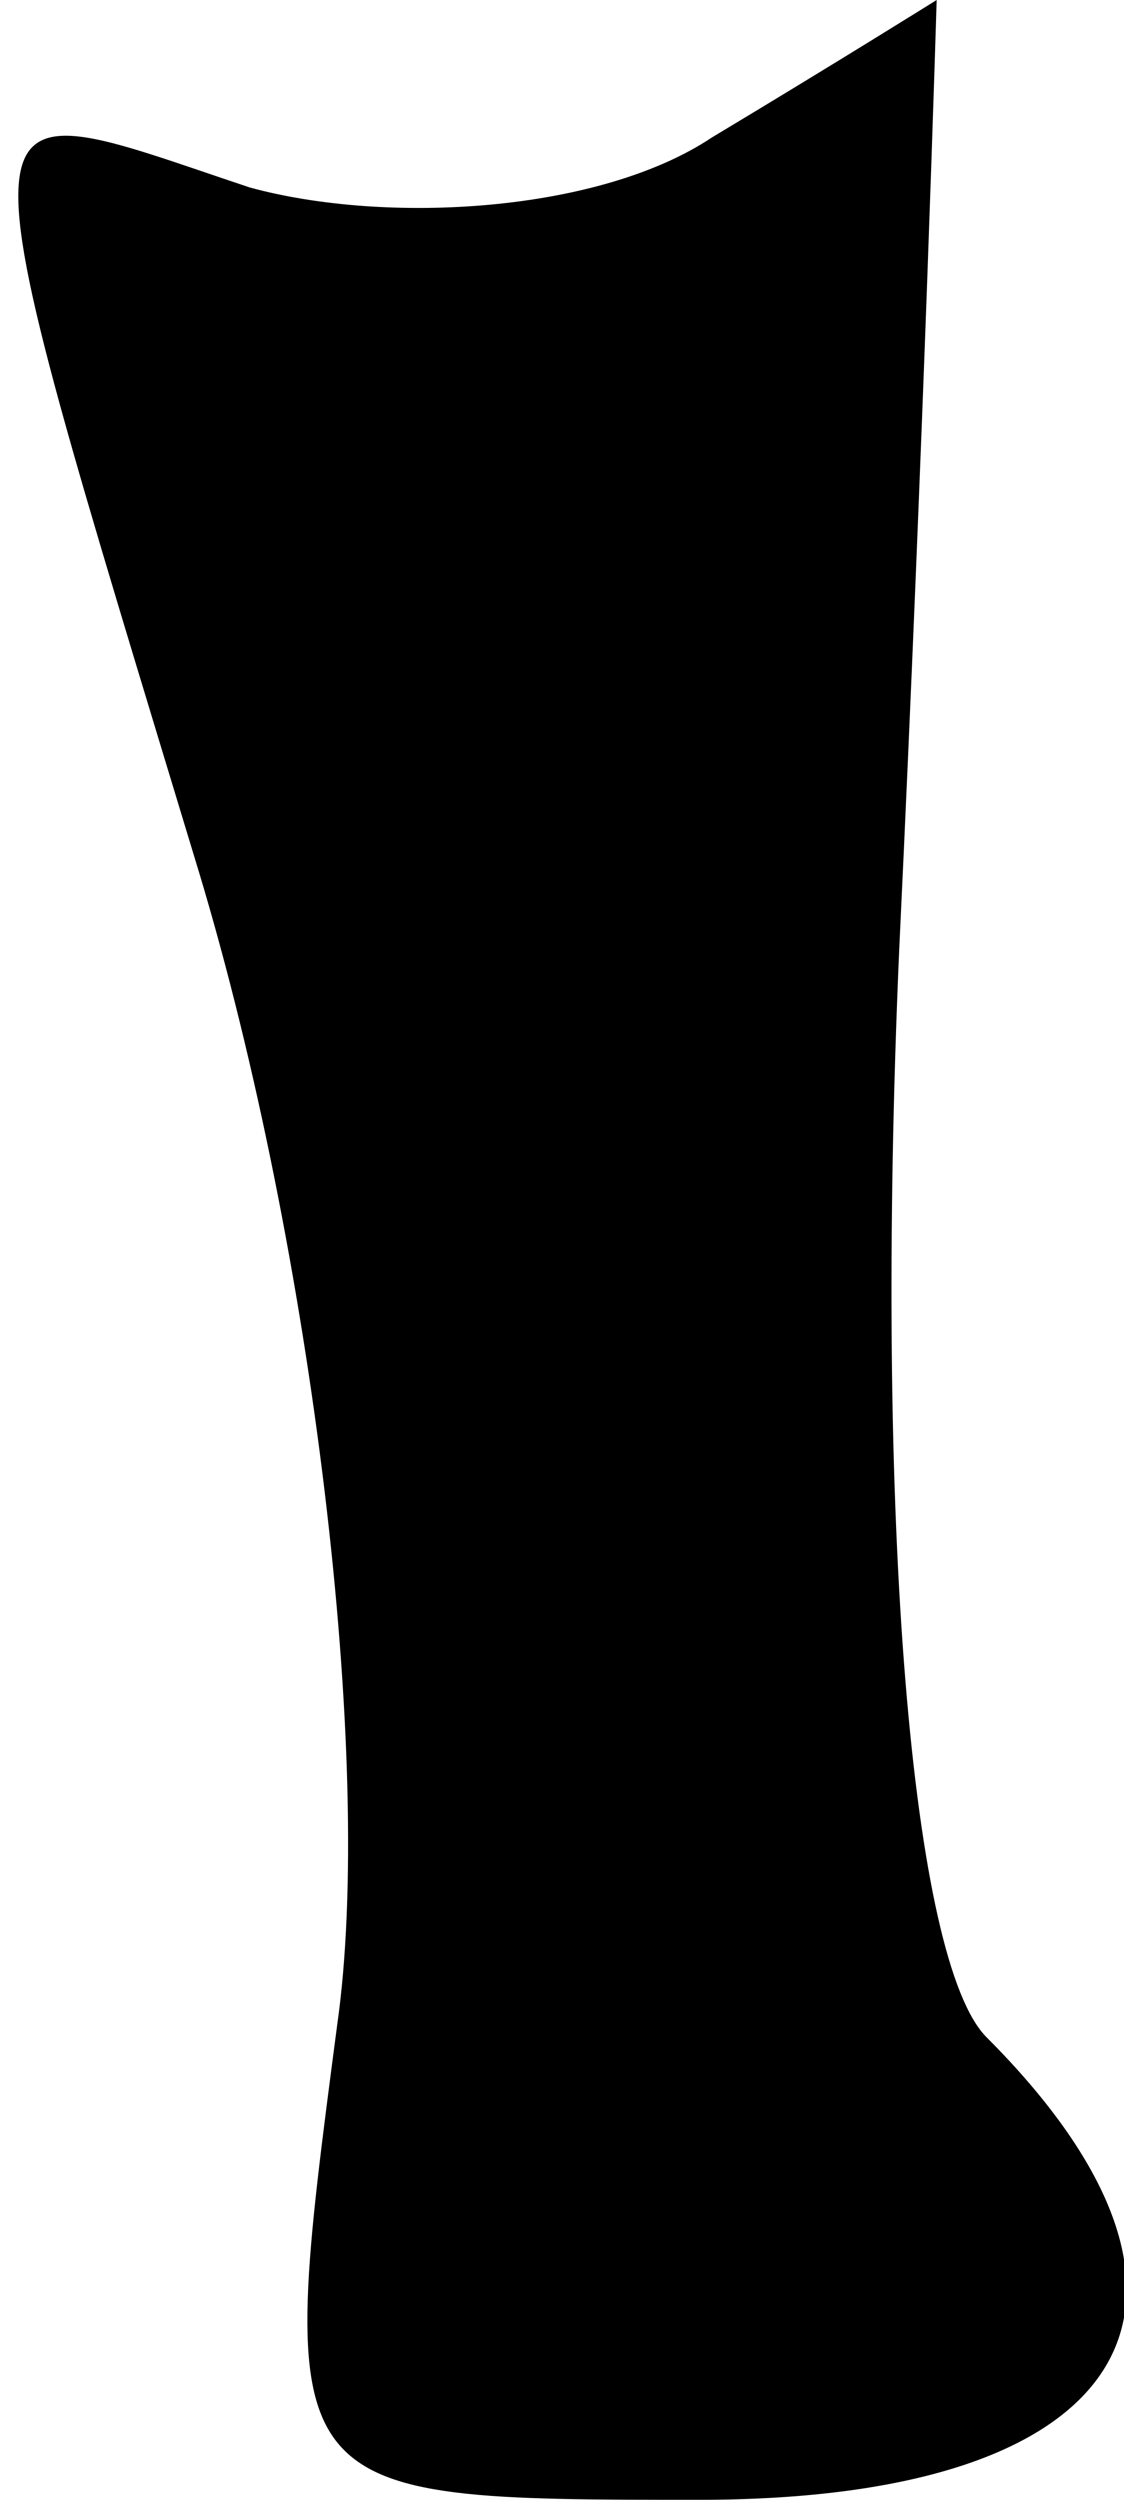 <?xml version="1.0" standalone="no"?>
<!DOCTYPE svg PUBLIC "-//W3C//DTD SVG 20010904//EN"
 "http://www.w3.org/TR/2001/REC-SVG-20010904/DTD/svg10.dtd">
<svg version="1.0" xmlns="http://www.w3.org/2000/svg"
 width="9pt" height="20pt" viewBox="0 0 9 20"
 preserveAspectRatio="xMidYMid meet">
<g transform="translate(0,20) scale(0.1,-0.1)"
fill="#000000" stroke="none">
<path fill="#000000" stroke="none" d="M57 189 c-9 -6 -26 -7 -37 -4 -24 8
-24 11 -4 -55 9 -30 14 -71 11 -92 -5 -38 -5 -38 29 -38 35 0 44 16 23 37 -6
6 -9 41 -7 87 2 42 3 76 3 76 0 0 -8 -5 -18 -11z"/>
</g>
</svg>
